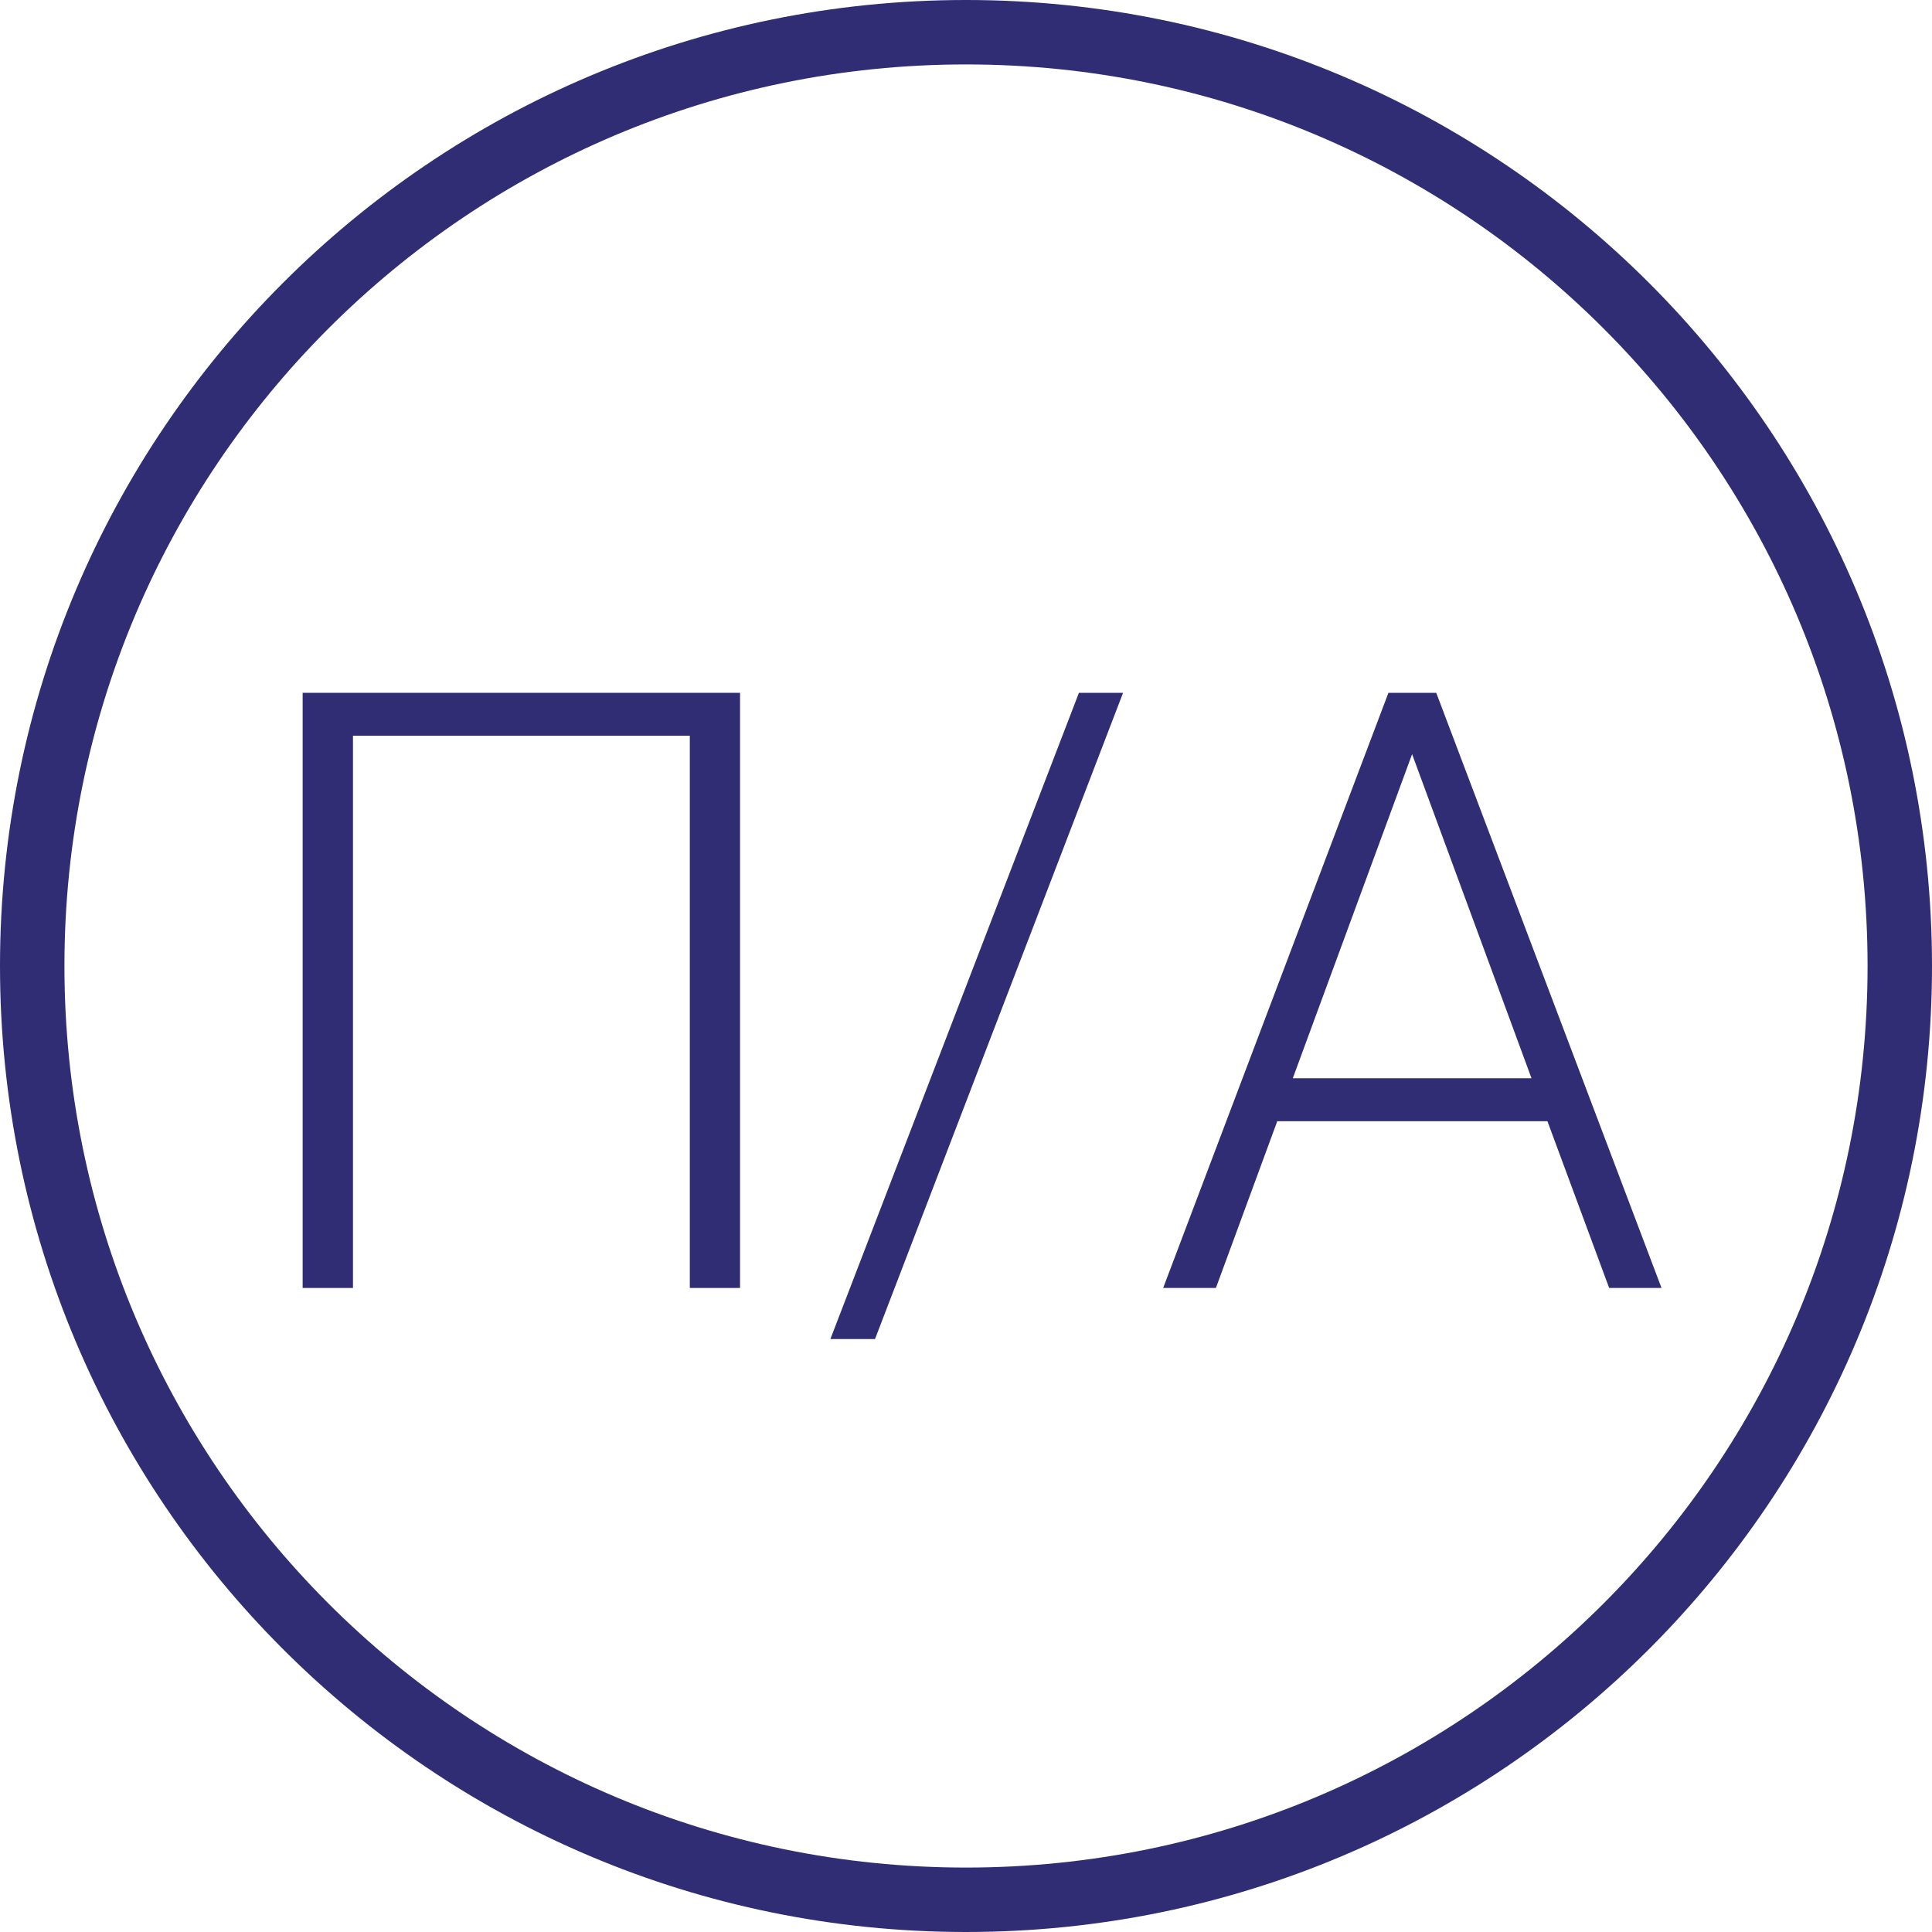 <svg width="20" height="20" viewBox="0 0 20 20" fill="none" xmlns="http://www.w3.org/2000/svg">
<path fill-rule="evenodd" clip-rule="evenodd" d="M10 19.333C15.155 19.333 19.333 15.155 19.333 10C19.333 4.845 15.155 0.667 10 0.667C4.845 0.667 0.667 4.845 0.667 10C0.667 15.155 4.845 19.333 10 19.333ZM10 20C15.523 20 20 15.523 20 10C20 4.477 15.523 0 10 0C4.477 0 0 4.477 0 10C0 15.523 4.477 20 10 20Z" fill="#312D75"/>
<path d="M7.661 13.333H7.141V7.616H3.654V13.333H3.133V7.172H7.661V13.333Z" fill="#312D75"/>
<path d="M9.058 13.862H8.596L11.169 7.172H11.626L9.058 13.862Z" fill="#312D75"/>
<path d="M16.019 11.607H13.222L12.587 13.333H12.041L14.373 7.172H14.868L17.2 13.333H16.658L16.019 11.607ZM13.383 11.162H15.854L14.618 7.807L13.383 11.162Z" fill="#312D75"/>
</svg>
